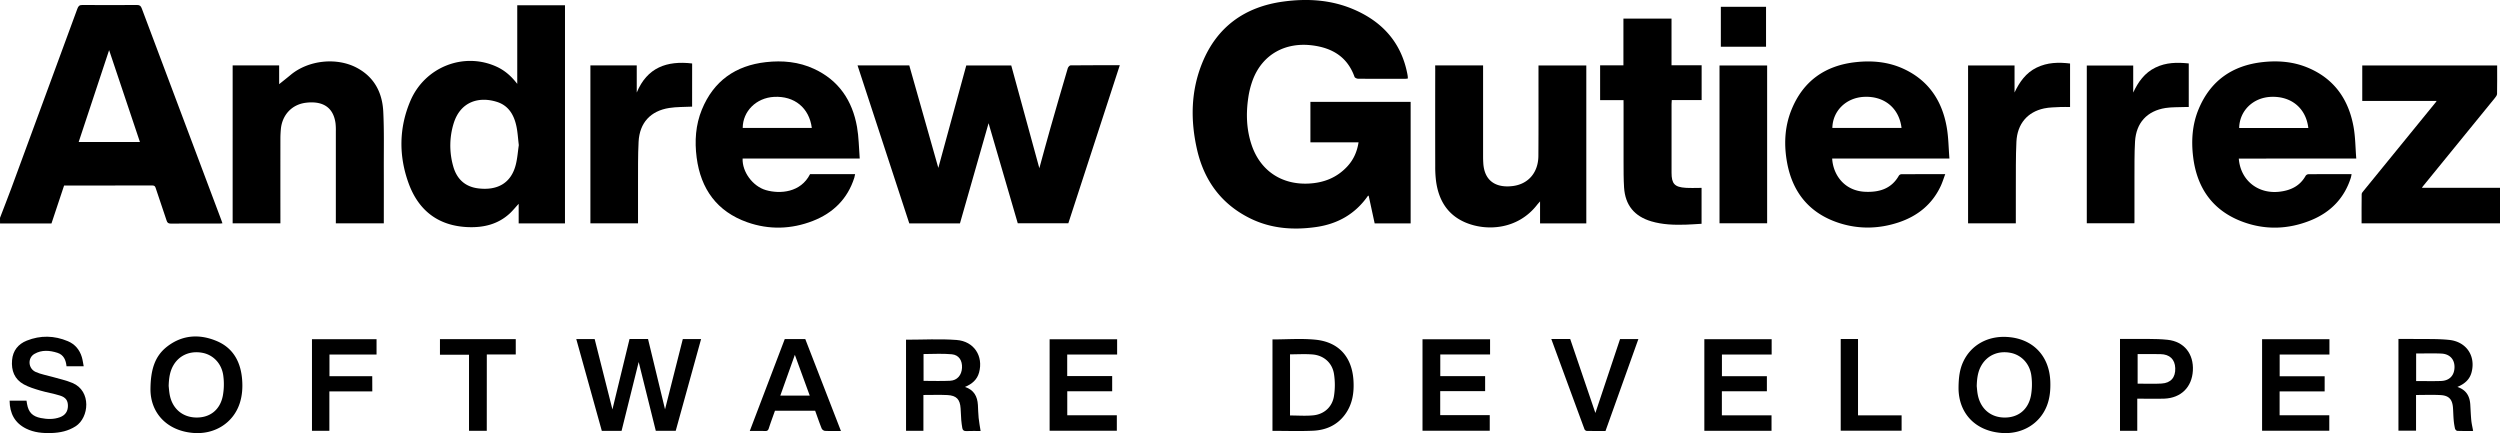 <svg id="Layer_1" data-name="Layer 1" xmlns="http://www.w3.org/2000/svg" viewBox="0 0 3097.24 536.58">
    <defs>
        <style>
            <!-- .cls-1 {
                fill: #10151f;
            }

            .cls-2 {
                fill: #10141e;
            }

            .cls-3 {
                fill: #0f141e;
            }

            .cls-4 {
                fill: #11161f;
            }

            .cls-5 {
                fill: #121720;
            }

            .cls-6 {
                fill: #121721;
            }

            .cls-7 {
                fill: #121620;
            }

            .cls-8 {
                fill: #111620;
            }

            .cls-9 {
                fill: #fbfbfb;
            } -->
        </style>
    </defs>
    <title>name-job</title>
    <path class="cls-1"
        d="M-1661.64-700.05c4.66-12.19,9.45-24.34,14-36.59q41-111.25,81.87-222.56c1.2-3.26,2.56-4.6,6.27-4.57q33.74.3,67.48,0c3.48,0,4.85,1.12,6,4.24q49.16,131.08,98.51,262.08c.46,1.22.86,2.47,1.45,4.15-1.1.12-1.83.27-2.56.27-20.49,0-41-.07-61.48.1-3.13,0-4.28-1.1-5.18-3.87-4.33-13.26-8.89-26.45-13.32-39.68-.71-2.11-1.2-3.7-4.2-3.69-36.32.13-72.63.09-109.45.09l-15.64,47h-63.73Zm97.48-94h75.87l-38.17-113.8Z"
        transform="translate(1661.64 969.94)" />
    <path class="cls-1"
        d="M86-693.15H41.43L34-727.51c-.45.13-.9.11-1,.32-15.7,22.5-37.59,34.78-64.41,38.55-28.27,4-56,1.91-81.88-11-35.35-17.58-56.57-46.75-65.3-84.82-8.33-36.32-7.8-72.68,6.38-107.5,18.21-44.74,52.7-69.47,100.18-76,30.15-4.15,60-2.3,88.22,10,35.05,15.24,58.08,40.87,65.63,79.12.23,1.14.43,2.29.57,3.44.1.81.09,1.63.14,2.71a24.2,24.2,0,0,1-3,.37c-19.5,0-39,.07-58.49-.08-1.57,0-4.13-1.1-4.55-2.28-8.75-24.5-27.2-35.79-52-39-34-4.4-62,11.34-73.89,42.26a106.71,106.71,0,0,0-5.7,22.14c-3,20-2.39,39.88,4.19,59.22,10.77,31.65,37.12,49.19,70.53,47.54,18.81-.93,35-7.28,47.94-21.25,7.66-8.29,12.1-18.13,13.9-29.86H-38.18v-50.07H86Z"
        transform="translate(1661.64 969.94)" />
    <path class="cls-1"
        d="M-436.9-817.31l-35.46,124.13h-62.77l-64.11-195.76h64.09l36,127,34.62-126.94h55.71L-374-761.55c4.47-16.26,8.82-32.5,13.42-48.67q10.71-37.63,21.79-75.16c.43-1.46,2.25-3.57,3.45-3.59,20.15-.22,40.29-.16,61-.16l-63.75,195.81h-62.65Z"
        transform="translate(1661.64 969.94)" />
    <path class="cls-1"
        d="M-961.7-693.16h-57.36v-24.29c-4.28,4.65-7.56,8.79-11.43,12.3-14.56,13.22-32.23,17.33-51.31,16.59-36.81-1.44-61.36-20.55-73.64-54.38s-12-68.51,2.17-101.88c18-42.39,66.49-61.09,107-42.44,10.07,4.64,18.11,11.69,25.45,21.24v-97.41h59.15Zm-57.19-97c-1-8.2-1.39-15.73-2.9-23-2.91-14.07-9.57-25.91-24.14-30.52-22-7-45.29-.78-53.74,26.78a93.45,93.45,0,0,0-.55,52.73c4.29,15.72,14.5,25.6,31.11,27.62,22.25,2.71,40.7-5.21,46.66-30.1C-1020.57-774.49-1020-782.68-1018.89-790.12Z"
        transform="translate(1661.64 969.94)" />
    <path class="cls-1"
        d="M753.5-773.51H608.24c1,19.15,14.3,40.25,41.48,41.21,17.12.61,32-3.87,41.14-20a4.17,4.17,0,0,1,3-1.79c17.81-.11,35.62-.08,54.46-.08-2,5.31-3.49,10.18-5.62,14.75-10.63,22.76-28.78,37.2-52.13,45-24.67,8.2-49.9,8.68-74.61.47-35.71-11.87-56.61-37.28-63.49-74-4.18-22.31-3.25-44.68,5.3-65.86,14.4-35.69,41.69-55,79.68-59.13,20.49-2.25,40.63-.38,59.55,8.43,30.71,14.3,47.37,39.41,53.12,72C752.35-800,752.4-787.12,753.5-773.51Zm-145-37.9h85.67c-2.93-24.69-21.5-39.9-46.78-38.52C625.3-848.72,608.85-832.48,608.46-811.4Z"
        transform="translate(1661.64 969.94)" />
    <path class="cls-1"
        d="M1112-773.49c2,26.72,23.46,44,50,41.1,14-1.55,25.57-6.88,32.78-19.71a4.66,4.66,0,0,1,3.41-2c17.65-.13,35.3-.09,53.53-.09a43.8,43.8,0,0,1-.89,4.35c-8,25.28-24.9,42.65-49,52.59-28.7,11.83-58.28,12.59-87.16,1.27-35.67-14-54.52-41.63-59.19-79.18-2.54-20.43-1.18-40.7,6.86-59.86,14.76-35.17,41.93-53.9,79.46-58,18.61-2,37-.63,54.49,6.43,33.35,13.45,51.63,39.24,57.87,73.79,2.29,12.67,2.28,25.75,3.37,39.29Zm.45-37.91h85.67c-2.85-24.49-21.1-39.61-46.27-38.55C1129.59-849,1112.93-832.75,1112.45-811.39Z"
        transform="translate(1661.64 969.94)" />
    <path class="cls-1"
        d="M-596.54-773.57H-741.61c-.71,16.44,12.47,34.45,28.93,39.19,17.43,5,43.06,3.05,54.61-19.79h55.83c-.38,1.71-.58,3.11-1,4.44-8.37,26.23-26.2,43.7-51.38,53.5-26.69,10.39-54.26,11.15-81.16,1.66-37.5-13.23-57.7-41.16-62.77-80.18-2.63-20.25-1.34-40.41,6.47-59.44,14.54-35.43,41.67-54.58,79.43-58.78,20.49-2.28,40.64-.42,59.57,8.36,30.72,14.26,47.44,39.35,53.21,71.92C-597.64-800-597.62-787-596.54-773.57Zm-145-37.85h85.64c-3.12-24.84-21.55-39.9-46.84-38.5C-724.73-848.7-741.39-832.2-741.5-811.42Z"
        transform="translate(1661.64 969.94)" />
    <path class="cls-2"
        d="M-1314.25-693.25h-59.16V-888.9h57.6v23.24c4-3.21,9.19-7.28,14.27-11.51,21.76-18.14,56.65-22.1,81.73-8.91,21.86,11.5,31.84,30.86,33,54.55s.59,47.31.67,71c.08,22.33,0,44.65,0,67.26h-59.43v-5.38q0-54.24,0-108.48a76.59,76.59,0,0,0-.37-10c-3-22.47-19-27.68-36.75-25.51-17.47,2.13-29.4,15.21-31,32.73-.34,3.81-.54,7.65-.55,11.47q-.06,49.74,0,99.48Z"
        transform="translate(1661.64 969.94)" />
    <path class="cls-3"
        d="M116.39-888.92h59.36v5.55q0,54,0,108c0,2.5.1,5,.25,7.49,1.48,24.58,18.63,30.85,37,28.35,19.14-2.6,31.12-17,31.26-37.24.26-35.48.11-71,.13-106.46,0-1.79,0-3.59,0-5.62h59.24v195.65H246.33v-27.24c-1.83,2.12-2.87,3.23-3.8,4.42-24.11,30.88-62.95,32.75-88.91,21.61-22.24-9.55-33.05-27.94-36.16-51.28a142.39,142.39,0,0,1-1-18.43q-.13-59.48,0-119Z"
        transform="translate(1661.64 969.94)" />
    <path class="cls-1"
        d="M1435.6-737.25v44H1264.12c0-12.07-.08-24.15.11-36.22,0-1.41,1.44-2.91,2.46-4.17q44.63-54.82,89.31-109.6c.3-.37.52-.79,1.08-1.64h-92.13v-43.92h167.12c0,11.85.11,23.47-.12,35.09,0,1.73-1.44,3.64-2.64,5.12Q1384.73-793.77,1340-739c-.3.37-.53.8-1.15,1.74Z"
        transform="translate(1661.64 969.94)" />
    <path class="cls-4"
        d="M349.74-845.89h-29V-889h28.87v-57.89h59.59v57.78h37.31V-846h-37c-.1,1.9-.27,3.48-.27,5.05q0,42.48,0,85c0,13.67,3.77,17.83,17.55,18.7,6.44.41,12.92.07,19.64.07v44.49c-6.57.37-13.15.89-19.73,1.09-14.35.43-28.64,0-42.55-4.12-21-6.26-32.33-20.07-33.73-41.91-.67-10.46-.6-21-.63-31.46-.08-23.65,0-47.31,0-71C349.74-841.89,349.74-843.67,349.74-845.89Z"
        transform="translate(1661.64 969.94)" />
    <path class="cls-1"
        d="M-804.19-837.84c-9.76.52-19.17.22-28.3,1.65-23.27,3.65-36.76,18.36-38,41.83-.93,17.28-.6,34.63-.71,51.94-.1,16.3,0,32.59,0,49.14h-59V-888.88h57.42v33.57c12.9-31,37.3-39.7,68.63-36Z"
        transform="translate(1661.64 969.94)" />
    <path class="cls-1"
        d="M835.75-693.24H776.6V-888.87h57.57v33.53c6.17-13,14-24.33,27.37-30.84s27.14-6.79,41.41-5.07v53.9c-4.12,0-8.07-.19-12,0-6.8.4-13.74.33-20.34,1.76-20.56,4.46-33,19.17-34.12,41.16-.94,19.11-.6,38.29-.72,57.44C835.68-722.48,835.75-708,835.75-693.24Z"
        transform="translate(1661.64 969.94)" />
    <path class="cls-1"
        d="M1050-891.34v54c-1.85,0-3.61-.06-5.35,0-7.81.33-15.73,0-23.4,1.18-22.9,3.63-36.41,18.32-37.8,41.54-.91,15.27-.62,30.63-.71,45.94-.1,18,0,36,0,54,0,.33-.08.66-.16,1.34H923.68V-888.78h57.51v33.52c6.16-13.27,14.15-24.51,27.59-31C1021.88-892.66,1035.65-892.83,1050-891.34Z"
        transform="translate(1661.64 969.94)" />
    <path class="cls-3" d="M527.66-888.81v195.49h-59V-888.81Z" transform="translate(1661.64 969.94)" />
    <path class="cls-5"
        d="M-870.37-521.47l-21.21,85.31h-24.48L-947.7-549.87h22.79l22,87.16,21.19-87.2h22.93l21.06,87.08,22-87h22.66l-31.42,113.61h-24.69Z"
        transform="translate(1661.64 969.94)" />
    <path class="cls-6"
        d="M-85.17-549.42c18,0,35.71-1.4,53.16.32C-3.2-546.26,13.2-527.94,15.14-499c1,15.26-1.1,29.92-10.51,42.68-9.82,13.32-23.69,19.29-39.6,20-16.6.73-33.26.16-50.21.16Zm21.72,94.21c9.82,0,19.51.79,29-.19C-21.08-456.78-11.1-465.84-9-479.19a88.93,88.93,0,0,0,0-27.66c-2.21-13.7-12.72-22.79-26.44-23.95-9.21-.78-18.54-.15-28-.15Z"
        transform="translate(1661.64 969.94)" />
    <path class="cls-7"
        d="M764.78-489.13c.1-13.81,1.58-23.63,5.91-32.84,9.48-20.19,29.65-31.71,53.42-30.55,32.22,1.57,53.28,23,54.37,55.35.35,10.25-.5,20.3-4.25,29.94-8.73,22.43-30.91,35.68-56.29,33.67C784.93-436.18,764.91-458.5,764.78-489.13Zm22.55-2.37c.28,2.44.49,6.44,1.23,10.35,3.31,17.45,15.76,28.21,32.75,28.5s29.66-9.39,33.16-27a79.69,79.69,0,0,0,.62-24.22c-1.74-15.18-12.15-26.21-25.72-28.91-15.08-3-28.7,2.77-36.09,15.29C788.83-510,787.6-501.63,787.33-491.5Z"
        transform="translate(1661.64 969.94)" />
    <path class="cls-7"
        d="M-1475.23-487.55c.16-24.23,5.31-41.19,20.73-53.1,18.87-14.57,40.16-15.7,61.4-6.75,20.57,8.67,29.77,26.14,31.44,47.83.77,10,.09,20-3.11,29.62-8,24-30.89,38.52-57.39,36.38C-1455.15-436.24-1475.17-458.64-1475.23-487.55Zm22.56-4.23c.25,2.33.49,6.15,1.12,9.92,2.88,17.43,15.19,28.54,32.14,29.16,17.31.64,30.27-9,33.8-26.75a79.44,79.44,0,0,0,.65-24.7c-1.84-15.22-12.43-26.19-25.95-28.7-15-2.79-28.4,2.87-35.71,15.15C-1451.1-510.17-1452.38-501.85-1452.67-491.78Z"
        transform="translate(1661.64 969.94)" />
    <path class="cls-6"
        d="M-539.17-549.09c21.14,0,42-1.22,62.68.34,21.62,1.63,33.31,20,27.84,40.25-2.42,8.95-8.7,14.27-17.47,17.94,11.22,3.7,15.35,11.8,16,22.3.31,5.32.36,10.66.91,16s1.58,10.73,2.44,16.29c-5.57,0-11.71-.19-17.84.08-3,.13-4.37-1.18-4.83-3.74-.58-3.26-1-6.56-1.3-9.86-.38-4.81-.51-9.64-.81-14.47-.69-11.24-5.11-16-16.41-16.55-9.62-.44-19.28-.09-29.67-.09v44.4h-21.51Zm21.73,51c11.16,0,22.11.42,33-.13,8.75-.45,14.17-7,14.64-16s-3.81-16-12.68-16.82c-11.59-1.11-23.36-.27-35-.27Z"
        transform="translate(1661.64 969.94)" />
    <path class="cls-6"
        d="M1382.79-490.57c11.12,3.7,15.36,11.56,16,21.92.4,6.48.61,13,1.24,19.44.42,4.24,1.44,8.42,2.29,13.19-6.21,0-12.91.12-19.59-.13-1,0-2.58-1.6-2.84-2.71a75.1,75.1,0,0,1-1.68-10.78c-.44-5-.5-10-.85-15-.74-10.47-5-15.26-15.48-15.83-9.94-.54-19.92-.12-30.29-.12v44.18h-21.8V-550c6.22,0,12.33-.09,18.44,0,14.8.26,29.71-.37,44.38,1.16,21.37,2.23,33,19.83,27.81,40C1398.12-499.89,1392-494.44,1382.79-490.57ZM1331.7-532v34.13c10.5,0,20.66.27,30.79-.07,10.56-.36,16.65-6.88,16.75-17.14.1-9.81-6-16.4-16.48-16.82C1352.49-532.34,1342.19-532,1331.7-532Z"
        transform="translate(1661.64 969.94)" />
    <path class="cls-8" d="M-339.41-485.19v29.68H-278v19.21h-83.27V-549.62h83.63v18.9h-61.84V-504h55.71v18.77Z"
        transform="translate(1661.64 969.94)" />
    <path class="cls-8" d="M184.4-549.63v18.81H122.72v26.89h55.56v18.6H122.63v29.67H184v19.38h-83.3V-549.63Z"
        transform="translate(1661.64 969.94)" />
    <path class="cls-8" d="M471.58-455.4h61.52v19.17H449.86V-549.69h83.4v18.95H471.65v26.9h55.69v18.62H471.58Z"
        transform="translate(1661.64 969.94)" />
    <path class="cls-8" d="M1218.36-485h-55.8v29.53h61.55v19.13h-83.26V-549.71h83.44v19h-61.66v26.91h55.74Z"
        transform="translate(1661.64 969.94)" />
    <path class="cls-6"
        d="M-1649.75-473.56h20.95c.23,1.49.42,2.8.65,4.1,1.82,10.32,6.75,15.4,17.12,17.42,7.95,1.55,15.9,1.84,23.63-1,6.65-2.48,9.87-7.22,9.91-14,0-6.48-2.48-10.51-9.7-12.8-8-2.55-16.49-3.84-24.59-6.25-7-2.07-14.09-4.19-20.39-7.66-11.59-6.38-15.64-17.14-14.53-30,1-11.81,7.58-19.94,18.19-24.18,16.95-6.78,34.19-6.4,51,.71,8.7,3.68,14.48,10.52,17.23,19.61,1.09,3.6,1.52,7.39,2.32,11.44h-21.27c-.77-7.57-3.41-14.16-11.21-16.66-9.59-3.07-19.45-3.95-28.55,1.33-8.66,5-7.91,18.1,1.51,22.35,6.57,3,13.94,4.12,20.94,6.17,8.27,2.41,16.83,4.17,24.71,7.51,23.66,10,20.6,42.89,3.89,53.63-9.19,5.91-19.25,8-29.85,8.37-10.9.36-21.66-.56-31.62-5.53C-1643.38-446-1649.56-457.71-1649.75-473.56Z"
        transform="translate(1661.64 969.94)" />
    <path class="cls-6"
        d="M-619.81-436c-7.22,0-13.55.18-19.86-.14a5.64,5.64,0,0,1-4-2.94c-2.85-7.08-5.3-14.31-8.07-22h-49.8c-2.63,7.42-5.31,14.57-7.64,21.83-.81,2.52-1.95,3.37-4.56,3.29-6.14-.19-12.29-.06-19-.06l43.34-113.89H-664Zm-57.09-94.36-18,50.49h36.43Z"
        transform="translate(1661.64 969.94)" />
    <path class="cls-6"
        d="M986.21-476.05v39.83H964.82V-550c4,0,7.91,0,11.85,0,15.64.22,31.39-.61,46.9,1,20.83,2.11,32.72,17.58,31.52,38.32-1.18,20.4-14.63,33.8-35.34,34.61C1008.81-475.7,997.84-476.05,986.21-476.05Zm.45-55.2v36.6c10.12,0,19.93.46,29.68-.12,11.57-.69,17.34-7.65,16.93-19.07-.4-10.89-6.81-17.13-18.28-17.37C1005.69-531.41,996.37-531.26,986.66-531.26Z"
        transform="translate(1661.64 969.94)" />
    <path class="cls-6"
        d="M260.26-549.95h23.42l31.19,91.65,30.58-91.58h22.69L327.41-436c-7.86,0-15.63.07-23.4-.1a3.79,3.79,0,0,1-2.67-2.13C287.65-475.29,274.06-512.37,260.26-549.95Z"
        transform="translate(1661.64 969.94)" />
    <path class="cls-6" d="M-1200.4-485h-53.19v48.74h-21.55V-549.69h80v19h-58.33v26.78h53Z"
        transform="translate(1661.64 969.94)" />
    <path class="cls-1" d="M-1058.58-436.19h-22v-94.27h-36v-19.3h93.91v19h-35.86Z"
        transform="translate(1661.64 969.94)" />
    <path class="cls-8" d="M618.81-549.93h21.44v94.57h54v19H618.81Z" transform="translate(1661.64 969.94)" />
    <path class="cls-6" d="M470.3-912v-49.55h56V-912Z" transform="translate(1661.64 969.94)" />
    <path class="cls-9" d="M694.13-811.4H608.46" transform="translate(1661.64 969.94)" />
</svg>
